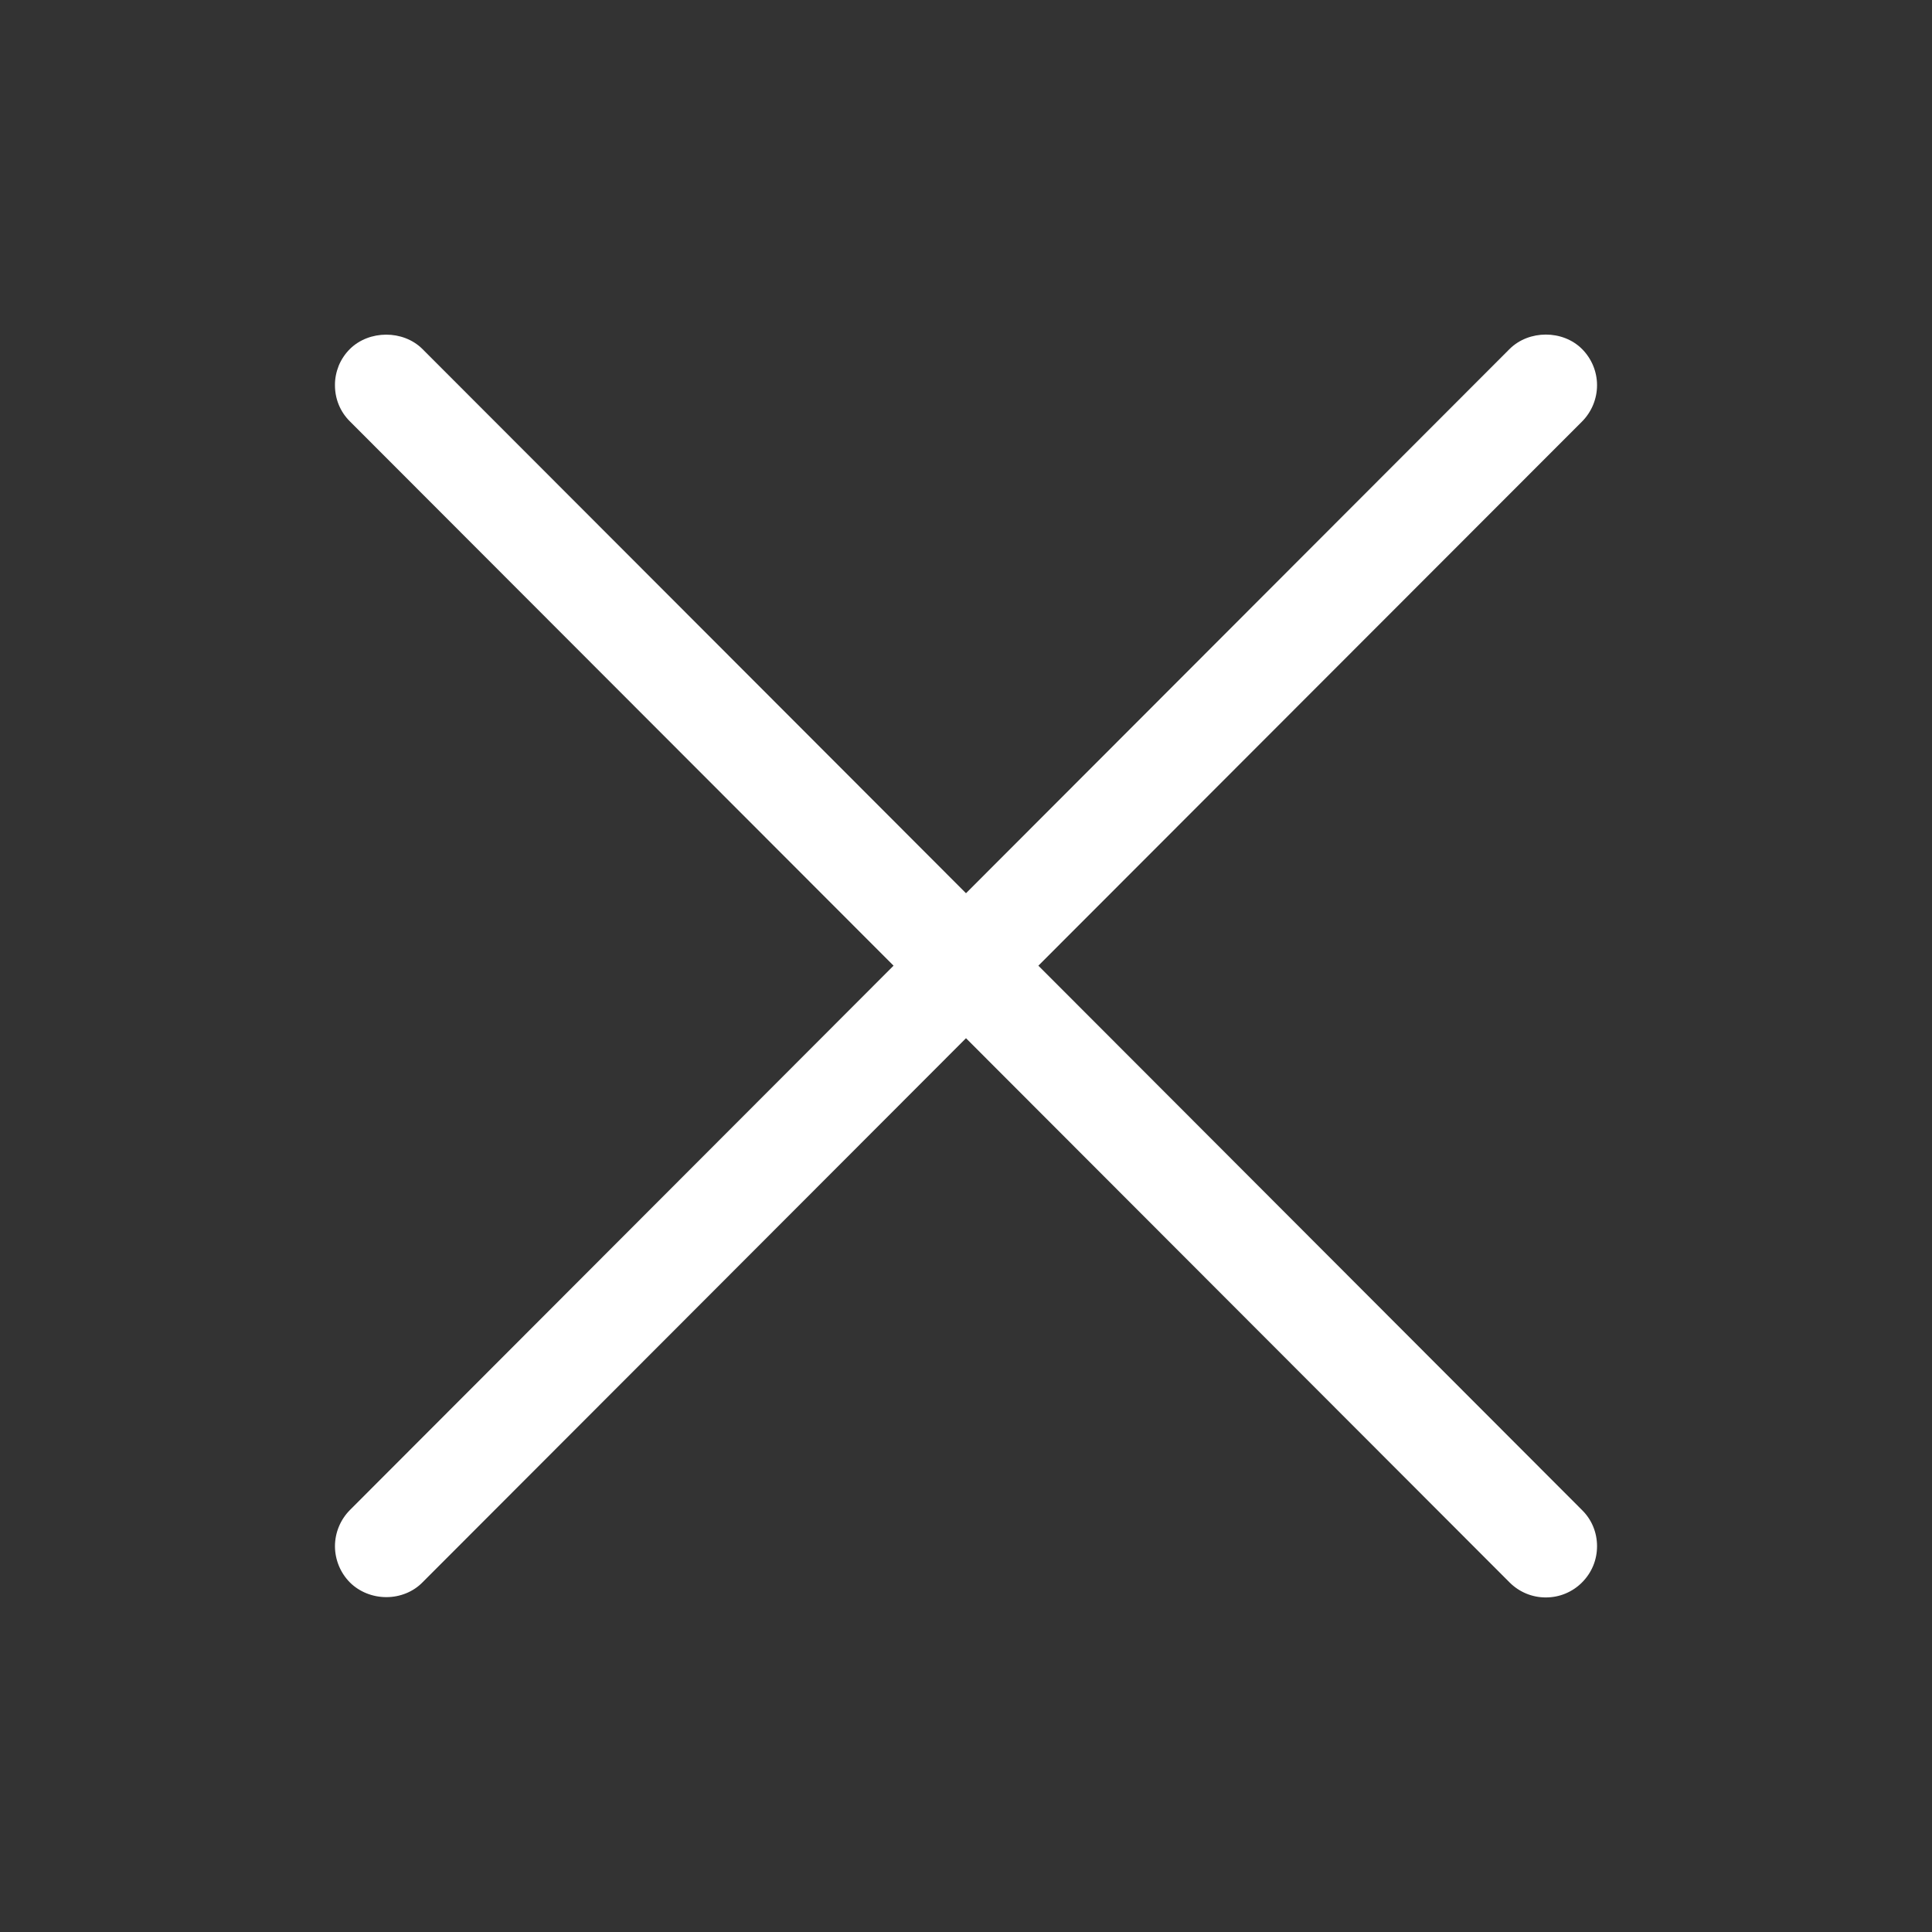 <svg width="24" height="24" viewBox="0 0 24 24" fill="none" xmlns="http://www.w3.org/2000/svg">
<rect x="0" y="0" width="24" height="24" fill="#333333" stroke="none"/>
<path d="M12.899 11.996L19.653 5.236C19.772 5.116 19.839 4.954 19.839 4.785C19.839 4.617 19.772 4.455 19.652 4.335C19.414 4.097 18.993 4.096 18.752 4.336L12 11.096L5.246 4.334C5.006 4.097 4.585 4.099 4.346 4.336C4.287 4.395 4.24 4.465 4.208 4.542C4.177 4.62 4.16 4.703 4.161 4.786C4.161 4.957 4.227 5.116 4.346 5.234L11.1 11.996L4.347 18.758C4.228 18.878 4.161 19.04 4.161 19.209C4.162 19.378 4.229 19.54 4.349 19.66C4.465 19.774 4.628 19.84 4.798 19.84H4.801C4.971 19.84 5.135 19.773 5.248 19.657L12 12.897L18.754 19.659C18.874 19.778 19.033 19.844 19.202 19.844C19.286 19.844 19.369 19.828 19.446 19.796C19.523 19.764 19.594 19.717 19.653 19.657C19.712 19.598 19.759 19.528 19.791 19.451C19.823 19.374 19.839 19.291 19.839 19.207C19.839 19.037 19.773 18.877 19.653 18.759L12.899 11.996Z" fill="white"/>
</svg>
